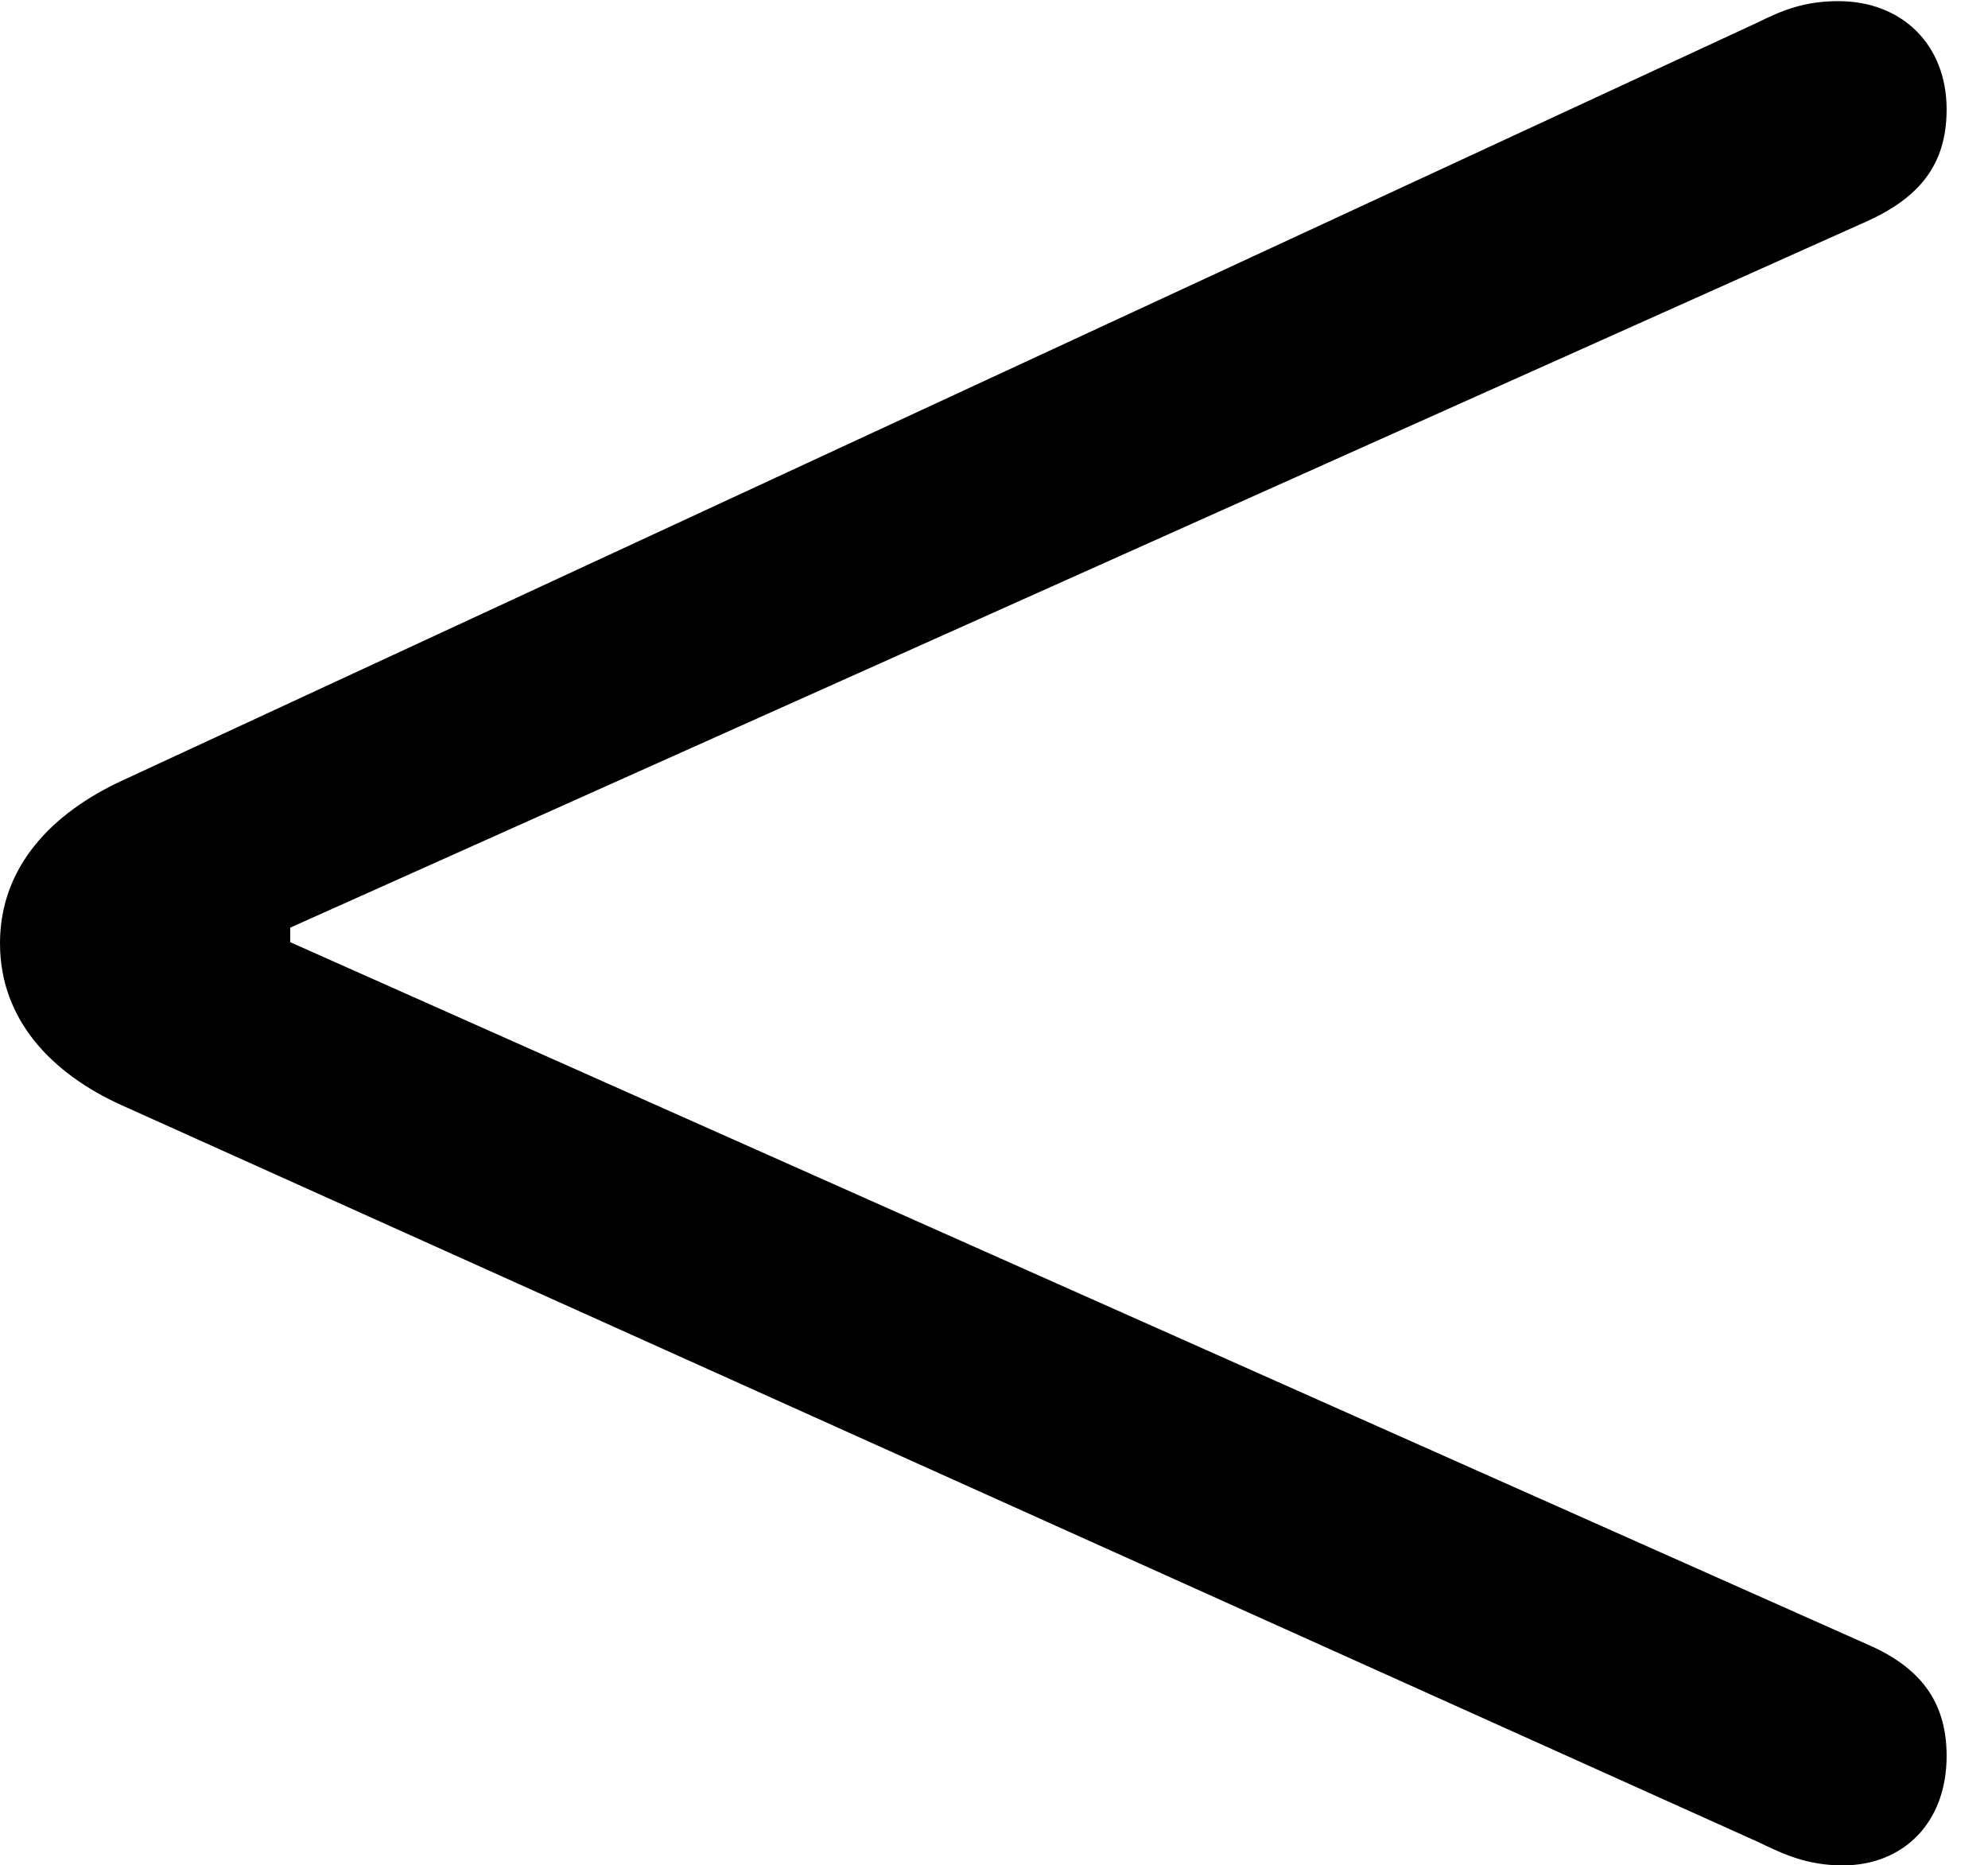 <svg version="1.1" xmlns="http://www.w3.org/2000/svg" xmlns:xlink="http://www.w3.org/1999/xlink" width="17.393" height="16.318" viewBox="0 0 17.393 16.318">
 <g>
  <rect height="16.318" opacity="0" width="17.393" x="0" y="0"/>
  <path d="M16.123 16.318C16.65 16.318 17.031 15.947 17.031 15.361C17.031 14.873 16.787 14.58 16.338 14.385L2.539 8.242L2.539 8.115L16.338 1.934C16.787 1.729 17.031 1.445 17.031 0.957C17.031 0.391 16.641 0.01 16.084 0.01C15.791 0.01 15.596 0.088 15.381 0.195L1.074 6.826C0.459 7.109 0 7.578 0 8.252C0 8.926 0.459 9.395 1.064 9.668L15.381 16.113C15.605 16.221 15.81 16.318 16.123 16.318Z" fill="currentColor"/>
 </g>
</svg>
